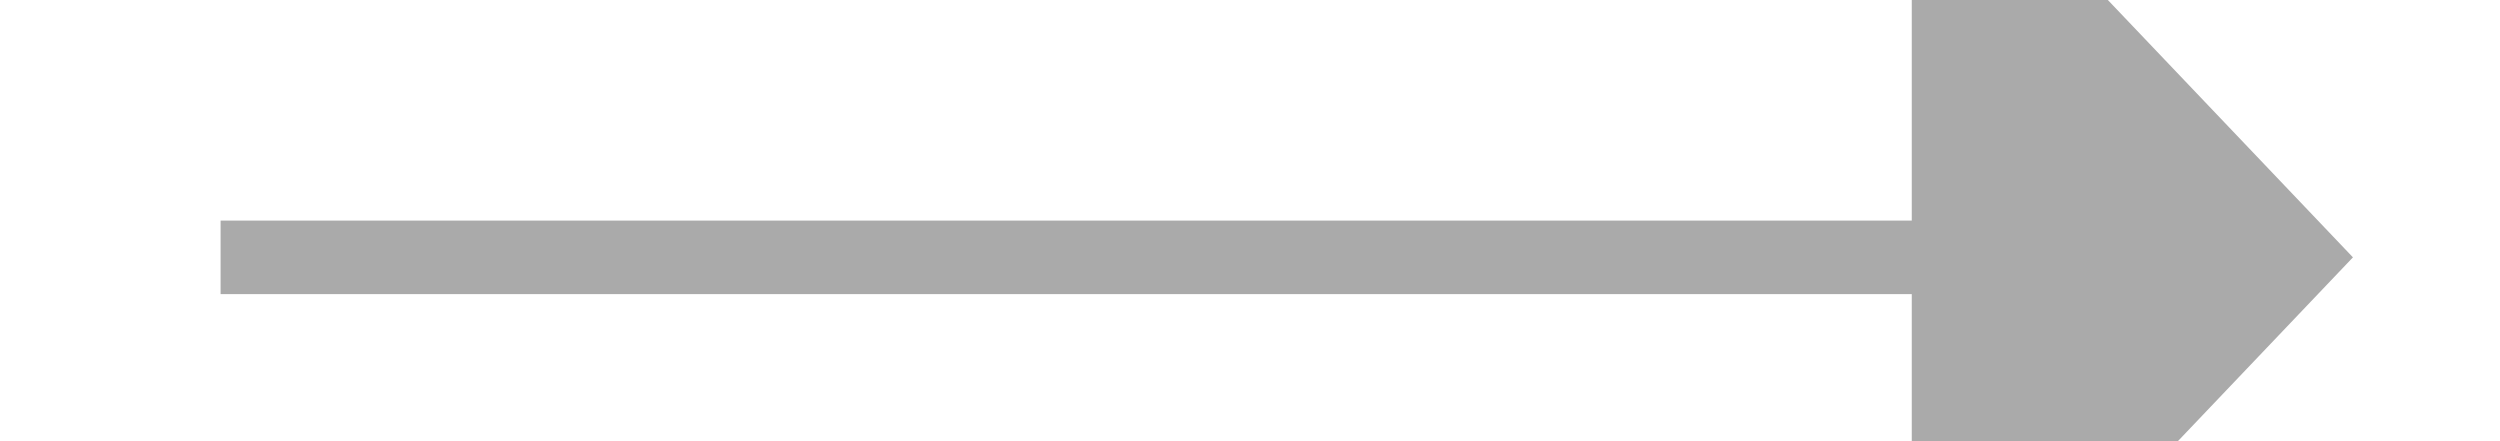 ﻿<?xml version="1.0" encoding="utf-8"?>
<svg version="1.1" xmlns:xlink="http://www.w3.org/1999/xlink" width="34px" height="6px" preserveAspectRatio="xMinYMid meet" viewBox="382 13857  34 4" xmlns="http://www.w3.org/2000/svg">
  <path d="M 408 13865.8  L 414 13859.5  L 408 13853.2  L 408 13865.8  Z " fill-rule="nonzero" fill="#aaaaaa" stroke="none" />
  <path d="M 385 13859.5  L 409 13859.5  " stroke-width="1" stroke="#aaaaaa" fill="none" />
</svg>